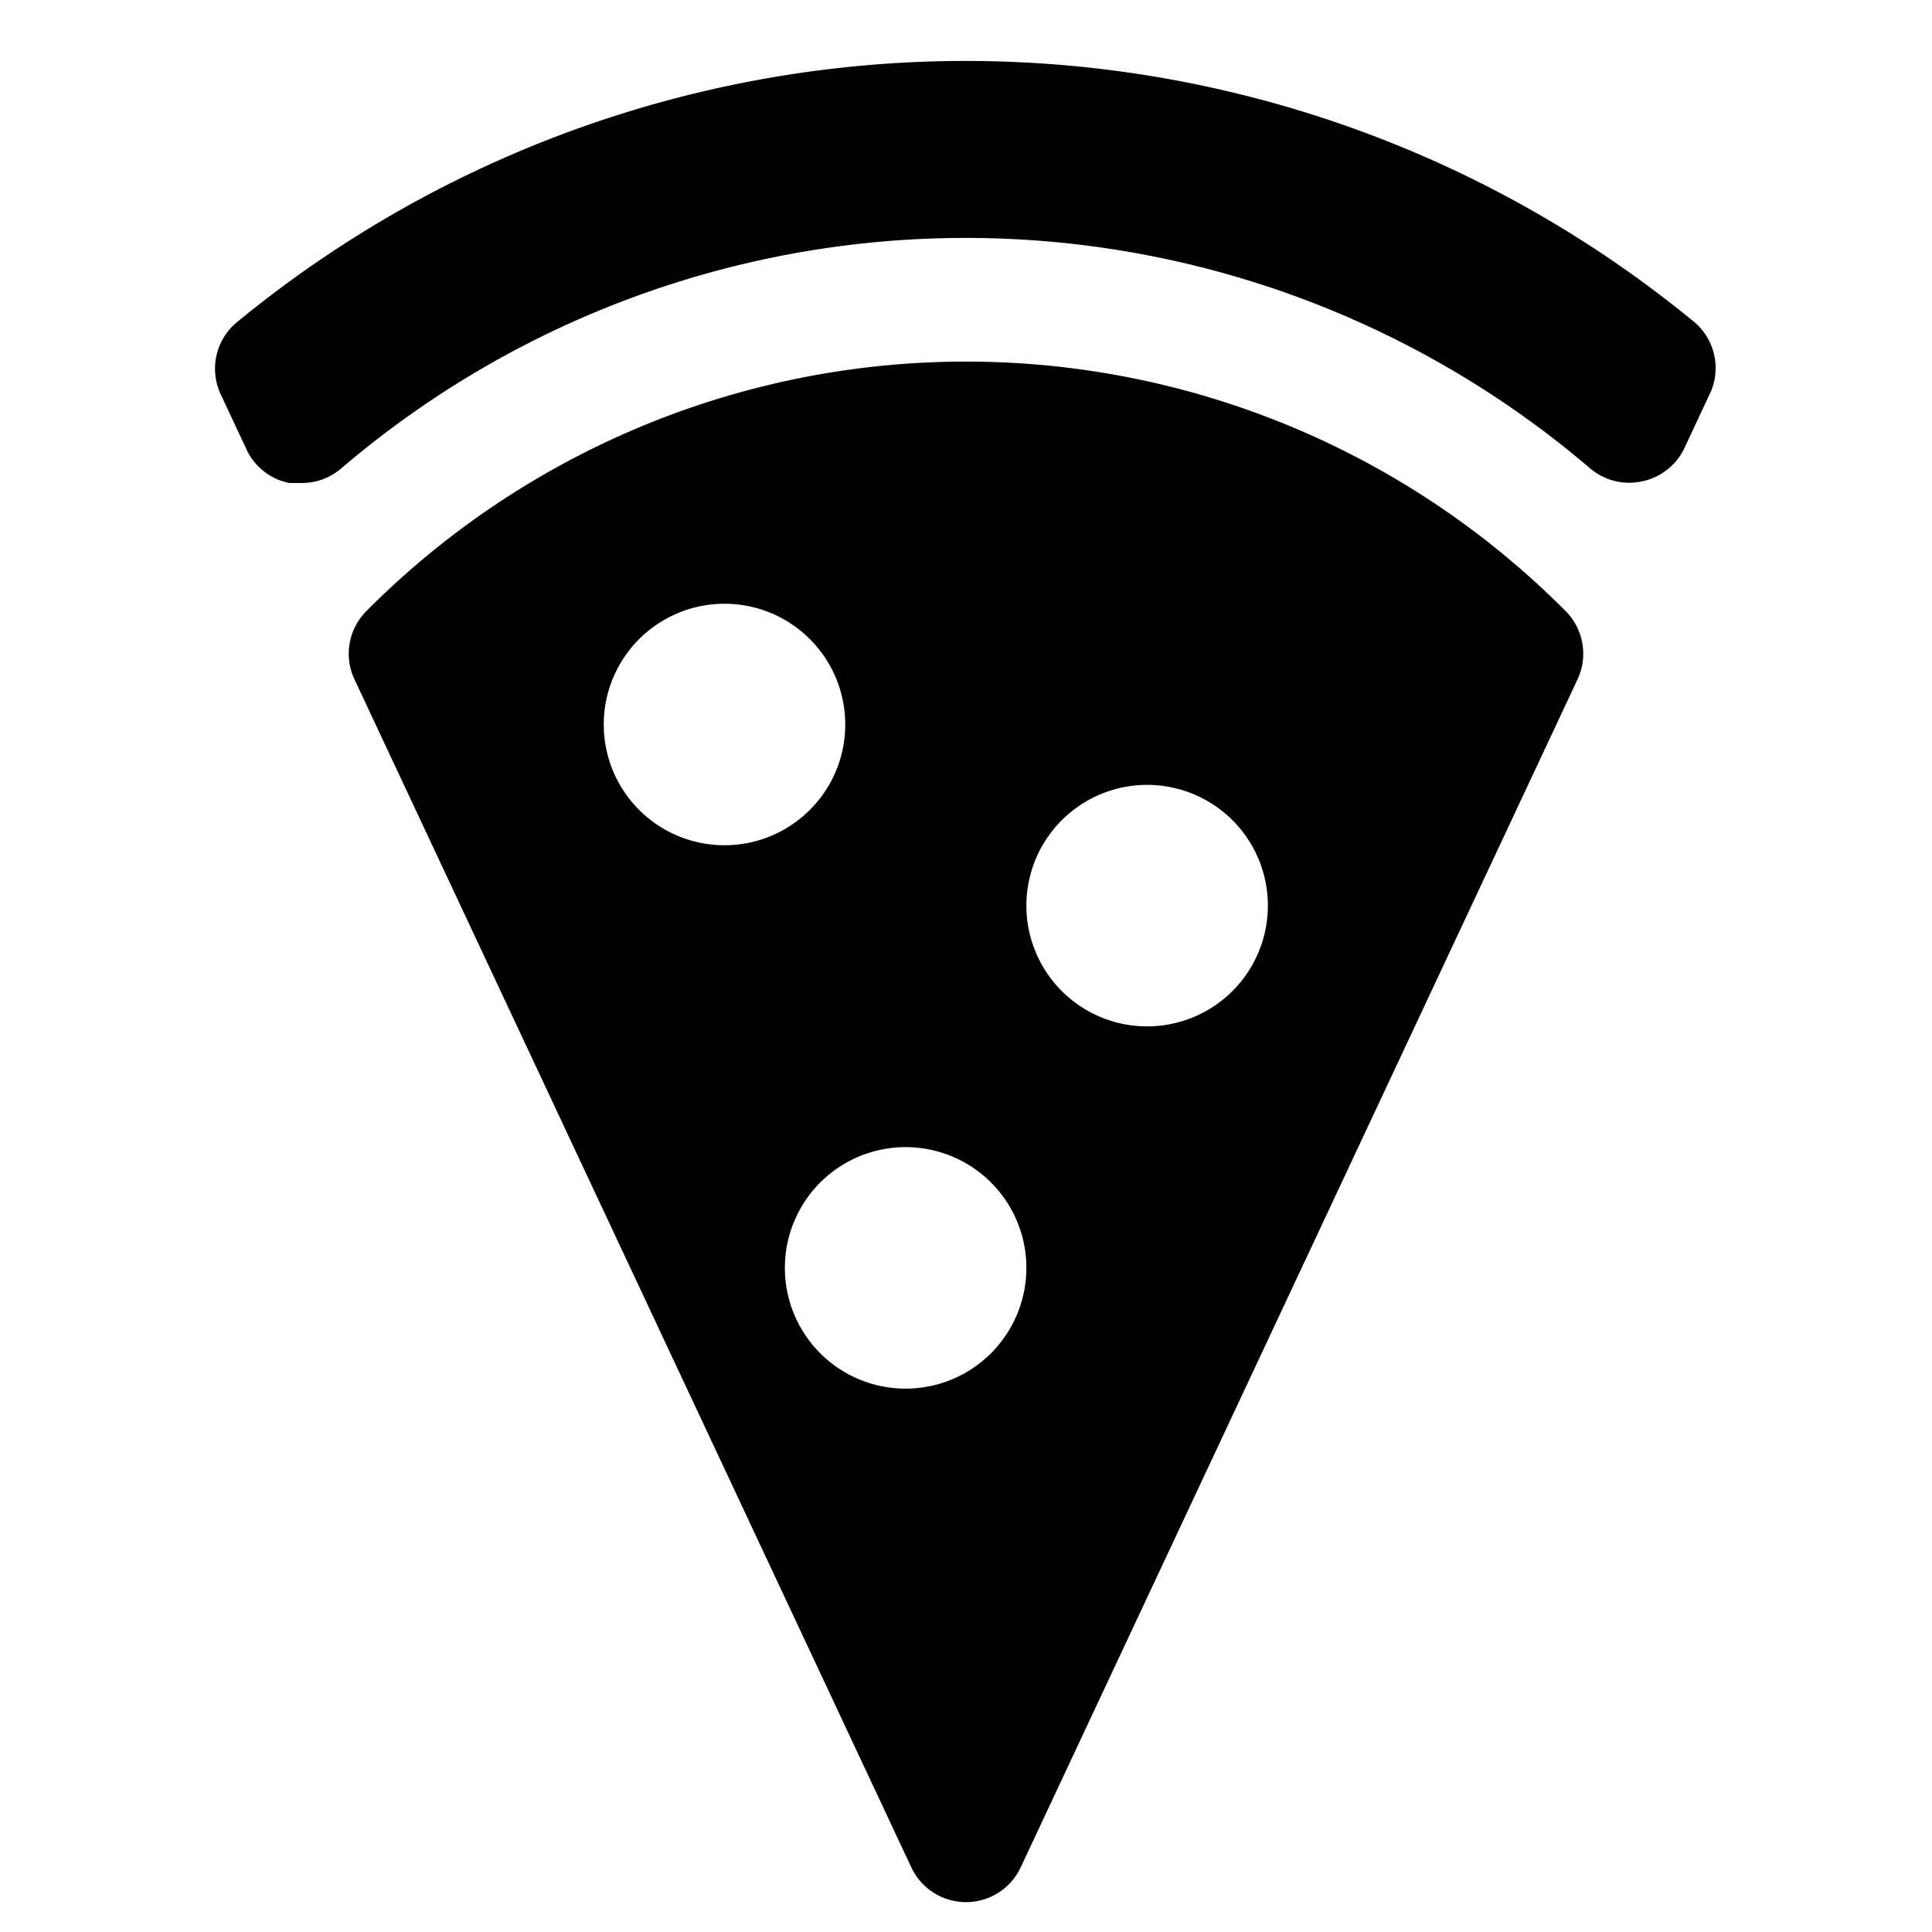 <svg xmlns="http://www.w3.org/2000/svg" viewBox="0 0 32 32" width="32" height="32">
	<path d="M28.07 5.34a19 19 0 00-24.15 0 1 1 0 00-.26 1.2l.44.94a1 1 0 00.69.52H5a1 1 0 00.65-.24 15.92 15.92 0 0120.69 0 1 1 0 00.87.21 1 1 0 00.69-.55l.44-.94a1 1 0 00-.27-1.14z"/>
	<path d="M25.93 10.12a14 14 0 00-19.86 0 1 1 0 00-.2 1.13l9.22 19.67a1 1 0 001.82 0l9.22-19.67a1 1 0 00-.2-1.13zM10 12a2 2 0 112 2 2 2 0 01-2-2zm5 11a2 2 0 112-2 2 2 0 01-2 2zm4-6a2 2 0 112-2 2 2 0 01-2 2z"/>
</svg>